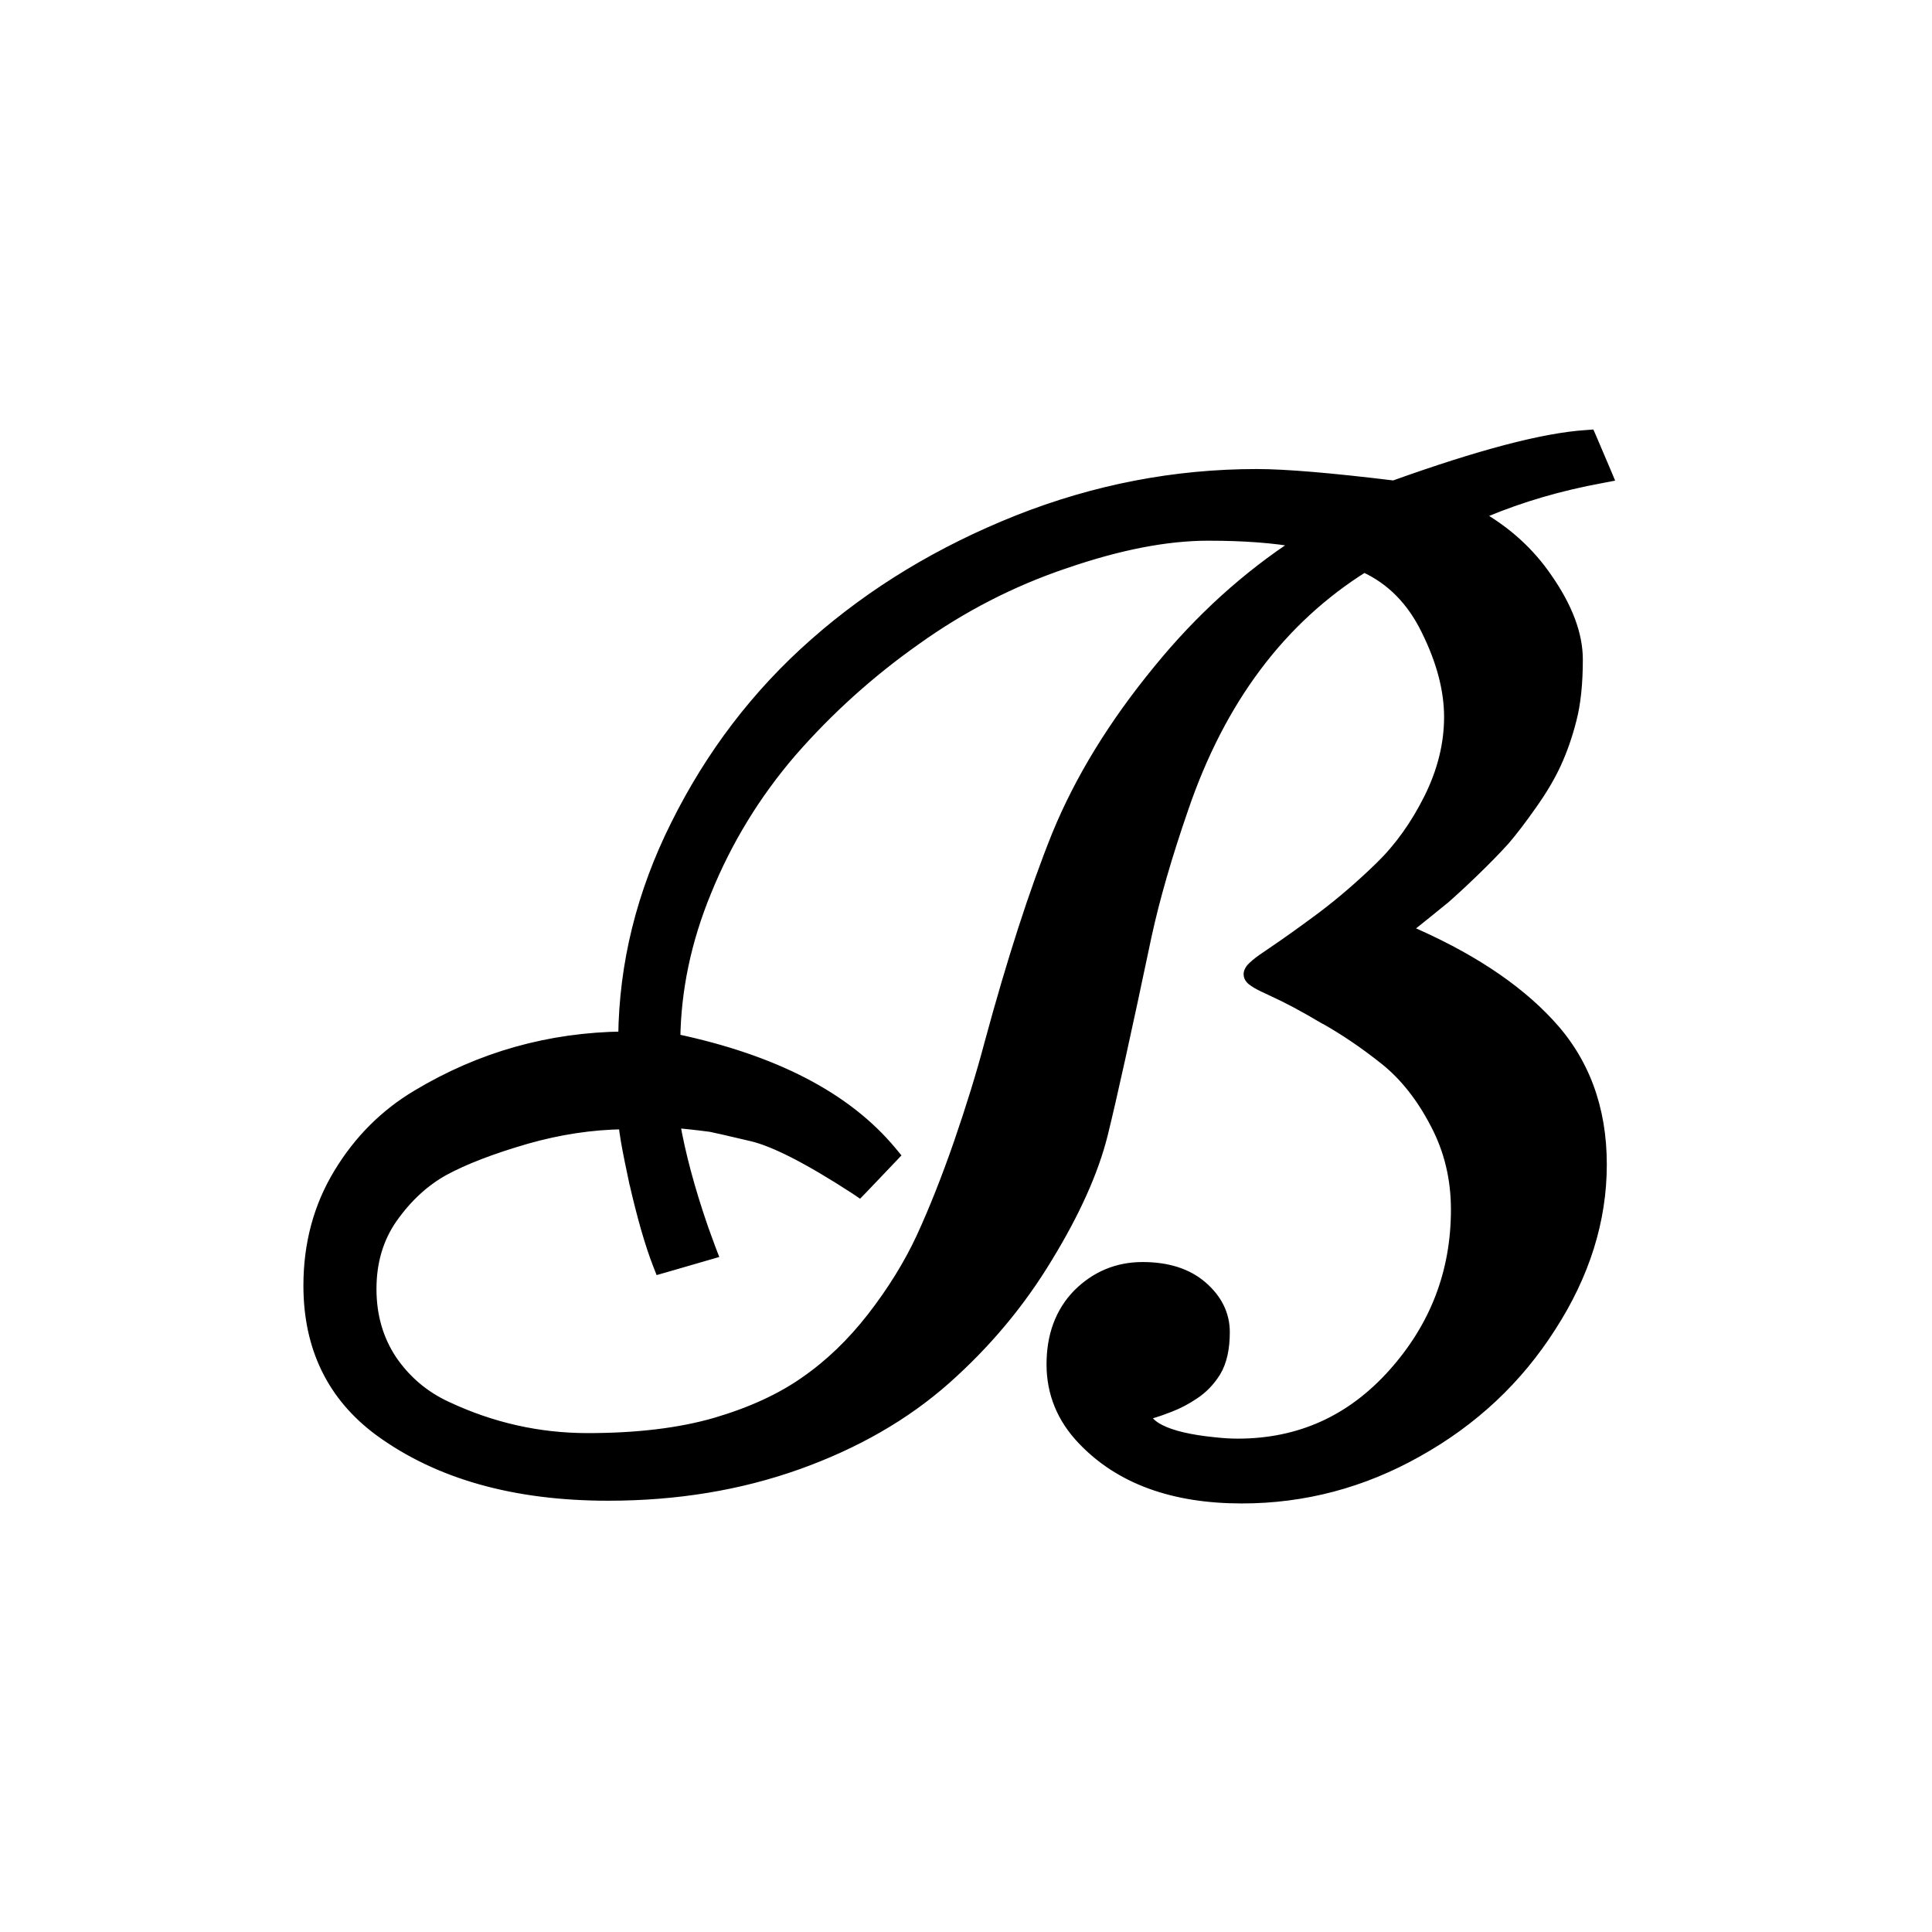 <svg width="22" height="22" viewBox="0 0 22 22" fill="none" xmlns="http://www.w3.org/2000/svg">
<path d="M17.439 9.165C17.555 9.002 17.648 8.846 17.717 8.696C17.786 8.547 17.845 8.38 17.892 8.195C17.941 8.007 17.964 7.778 17.964 7.51C17.964 7.223 17.846 6.915 17.619 6.588C17.417 6.291 17.151 6.05 16.823 5.865L16.914 5.828L16.914 5.828C17.32 5.658 17.761 5.529 18.235 5.442L18.308 5.428L18.279 5.359L18.123 4.993L18.106 4.954L18.064 4.957C17.579 4.988 16.847 5.182 15.871 5.532C15.157 5.445 14.636 5.401 14.312 5.401C13.38 5.401 12.471 5.576 11.586 5.927L11.586 5.927C10.708 6.277 9.938 6.743 9.278 7.325C8.623 7.901 8.096 8.591 7.698 9.392C7.308 10.171 7.109 10.976 7.1 11.806C6.255 11.816 5.472 12.037 4.752 12.469C4.385 12.687 4.087 12.985 3.859 13.362C3.629 13.741 3.515 14.167 3.515 14.639C3.515 15.343 3.783 15.896 4.319 16.293L4.319 16.293C4.992 16.785 5.862 17.029 6.926 17.029C7.701 17.029 8.419 16.911 9.081 16.675C9.742 16.439 10.304 16.116 10.768 15.705C11.229 15.296 11.615 14.834 11.925 14.32C12.238 13.808 12.449 13.34 12.555 12.916L12.555 12.916C12.659 12.494 12.826 11.74 13.054 10.655C13.147 10.227 13.287 9.743 13.473 9.205L13.473 9.205C13.896 7.965 14.584 7.05 15.533 6.456C15.842 6.597 16.079 6.836 16.245 7.178L16.245 7.178C16.419 7.53 16.504 7.859 16.504 8.164C16.504 8.471 16.429 8.779 16.276 9.088C16.123 9.395 15.938 9.654 15.72 9.867C15.498 10.083 15.274 10.276 15.048 10.446C14.825 10.612 14.636 10.746 14.482 10.85C14.403 10.902 14.342 10.945 14.301 10.98C14.281 10.997 14.263 11.013 14.25 11.028C14.244 11.036 14.237 11.044 14.232 11.054C14.227 11.063 14.221 11.077 14.221 11.094C14.221 11.115 14.231 11.131 14.237 11.139C14.243 11.148 14.251 11.155 14.258 11.161C14.272 11.172 14.29 11.184 14.311 11.197C14.354 11.222 14.417 11.252 14.498 11.289C14.656 11.361 14.849 11.463 15.076 11.598L15.076 11.598L15.078 11.598C15.308 11.727 15.539 11.883 15.771 12.068C15.997 12.249 16.189 12.492 16.347 12.797L16.347 12.797C16.504 13.095 16.582 13.42 16.582 13.774C16.582 14.487 16.343 15.109 15.865 15.643C15.388 16.176 14.799 16.442 14.094 16.442C14.013 16.442 13.925 16.437 13.828 16.426L13.827 16.426C13.547 16.398 13.343 16.349 13.211 16.282C13.109 16.231 13.057 16.173 13.039 16.11C13.062 16.106 13.087 16.099 13.113 16.092C13.17 16.076 13.239 16.052 13.321 16.02L13.321 16.02C13.419 15.982 13.511 15.933 13.598 15.874C13.694 15.811 13.775 15.727 13.841 15.622L13.842 15.621C13.912 15.504 13.944 15.352 13.944 15.169C13.944 14.968 13.856 14.793 13.689 14.649C13.52 14.502 13.291 14.431 13.011 14.431C12.725 14.431 12.479 14.534 12.275 14.737L12.274 14.738C12.075 14.943 11.977 15.211 11.977 15.536C11.977 15.863 12.095 16.151 12.329 16.395C12.753 16.841 13.361 17.06 14.141 17.06C14.847 17.06 15.514 16.884 16.141 16.531C16.773 16.178 17.279 15.704 17.659 15.108C18.043 14.513 18.237 13.896 18.237 13.26C18.237 12.618 18.038 12.081 17.637 11.653C17.256 11.242 16.713 10.887 16.01 10.587C16.184 10.448 16.332 10.329 16.454 10.229L16.454 10.229L16.455 10.228C16.534 10.159 16.642 10.06 16.777 9.93L16.777 9.93C16.918 9.794 17.036 9.673 17.131 9.568L17.132 9.567C17.227 9.456 17.329 9.322 17.439 9.165ZM17.439 9.165C17.439 9.165 17.439 9.165 17.439 9.165L17.39 9.131L17.439 9.165C17.439 9.165 17.439 9.165 17.439 9.165ZM8.049 14.292L8.111 14.274L8.088 14.214L8.003 13.981C8.003 13.981 8.003 13.981 8.003 13.98C7.853 13.545 7.746 13.146 7.683 12.785C7.774 12.791 7.91 12.805 8.092 12.829C8.145 12.839 8.302 12.875 8.564 12.937C8.818 12.997 9.21 13.196 9.745 13.544L9.786 13.572L9.821 13.536L10.148 13.193L10.185 13.154L10.151 13.113C9.637 12.494 8.813 12.07 7.687 11.832C7.694 11.27 7.811 10.71 8.041 10.151L8.041 10.151C8.277 9.57 8.601 9.04 9.012 8.562C9.43 8.083 9.902 7.657 10.428 7.286L10.428 7.286C10.953 6.91 11.519 6.619 12.126 6.414L12.127 6.414C12.741 6.202 13.284 6.097 13.759 6.097C14.167 6.097 14.512 6.123 14.794 6.175C14.2 6.561 13.665 7.046 13.191 7.628C12.684 8.245 12.298 8.873 12.036 9.513L12.036 9.513C11.78 10.15 11.525 10.939 11.27 11.881L11.27 11.881C11.177 12.233 11.06 12.611 10.921 13.015C10.781 13.418 10.639 13.777 10.494 14.092C10.351 14.399 10.164 14.702 9.933 15C9.702 15.297 9.447 15.542 9.167 15.735L9.166 15.736C8.892 15.928 8.553 16.084 8.148 16.203C7.744 16.32 7.259 16.379 6.692 16.379C6.135 16.379 5.601 16.259 5.089 16.019L5.089 16.019C4.828 15.899 4.619 15.721 4.459 15.486C4.305 15.253 4.227 14.984 4.227 14.678C4.227 14.367 4.307 14.099 4.466 13.871C4.633 13.634 4.829 13.453 5.053 13.328C5.287 13.201 5.599 13.081 5.992 12.967C6.367 12.86 6.737 12.804 7.103 12.799C7.108 12.85 7.117 12.916 7.131 12.998C7.152 13.118 7.184 13.275 7.225 13.468L7.226 13.469C7.314 13.854 7.403 14.164 7.493 14.396L7.513 14.447L7.566 14.432L8.049 14.292ZM16.681 5.858C16.705 5.87 16.728 5.882 16.751 5.894L16.681 5.858Z" fill="black" stroke="black" stroke-width="0.12"/>
</svg>
